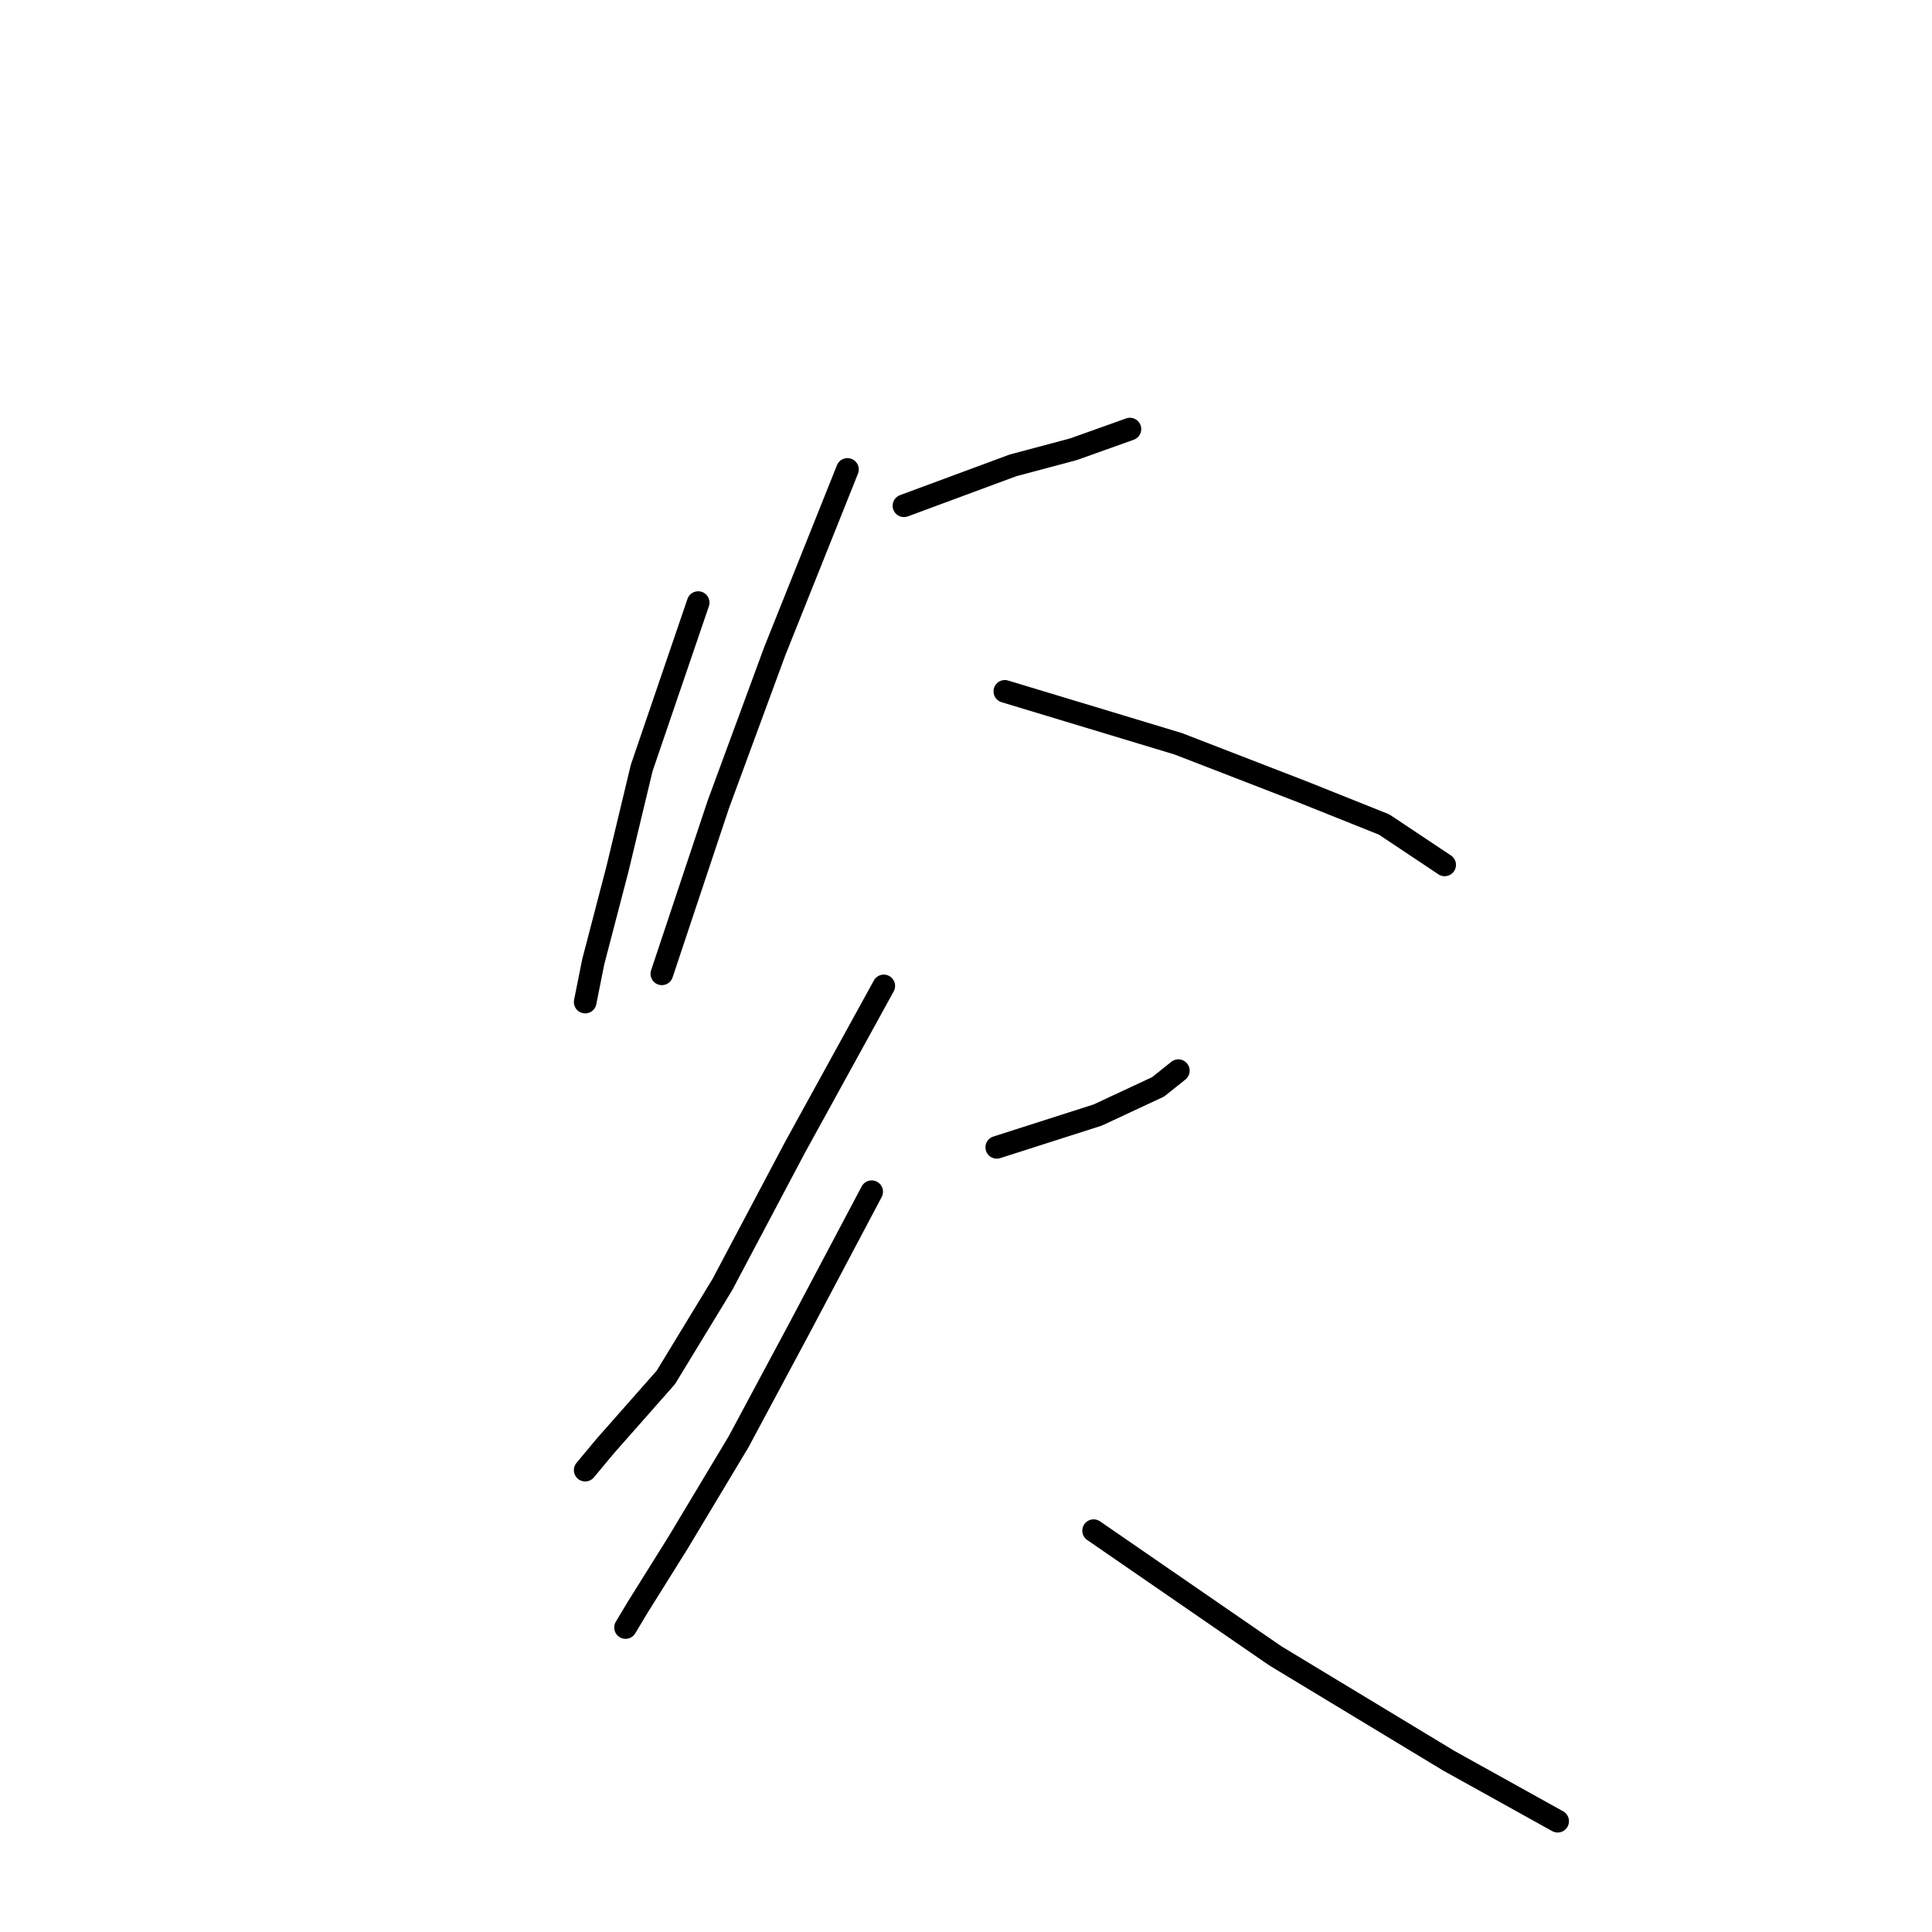 <?xml version="1.0" standalone="no"?>
    <svg width="256" height="256" xmlns="http://www.w3.org/2000/svg" version="1.1">
    <polyline stroke="black" stroke-width="3" stroke-linecap="round" fill="transparent" stroke-linejoin="round" points="92.511 79.847 85.026 101.768 81.818 115.135 78.61 127.433 77.54 132.779 77.54 132.779 " />
        <polyline stroke="black" stroke-width="3" stroke-linecap="round" fill="transparent" stroke-linejoin="round" points="119.779 67.015 134.216 61.668 142.236 59.529 149.721 56.856 149.721 56.856 " />
        <polyline stroke="black" stroke-width="3" stroke-linecap="round" fill="transparent" stroke-linejoin="round" points="112.294 62.203 102.67 86.263 95.185 106.581 90.907 119.413 87.699 129.037 87.699 129.037 " />
        <polyline stroke="black" stroke-width="3" stroke-linecap="round" fill="transparent" stroke-linejoin="round" points="133.146 91.61 156.137 98.56 172.712 104.976 183.405 109.254 191.426 114.601 191.426 114.601 " />
        <polyline stroke="black" stroke-width="3" stroke-linecap="round" fill="transparent" stroke-linejoin="round" points="117.106 130.641 105.343 152.028 95.719 170.207 88.234 182.504 80.214 191.593 77.54 194.801 77.54 194.801 " />
        <polyline stroke="black" stroke-width="3" stroke-linecap="round" fill="transparent" stroke-linejoin="round" points="132.077 152.028 145.444 147.75 153.464 144.008 156.137 141.869 156.137 141.869 " />
        <polyline stroke="black" stroke-width="3" stroke-linecap="round" fill="transparent" stroke-linejoin="round" points="115.502 157.909 105.878 176.088 97.858 191.059 89.838 204.426 84.491 212.98 82.887 215.654 82.887 215.654 " />
        <polyline stroke="black" stroke-width="3" stroke-linecap="round" fill="transparent" stroke-linejoin="round" points="144.909 202.822 168.969 219.396 191.96 233.298 206.396 241.318 206.396 241.318 " />
        </svg>
